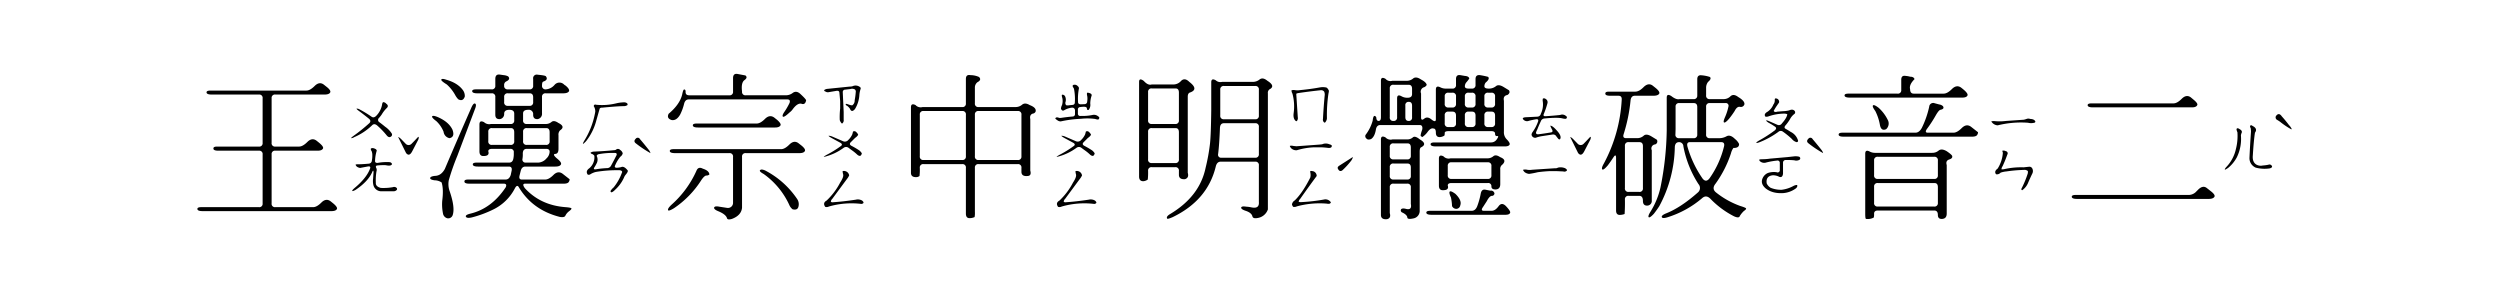 <svg xmlns="http://www.w3.org/2000/svg" width="1200" height="140" viewBox="0 0 1200 140">
  <defs>
    <style>
      .cls-1 {
        fill-rule: evenodd;
      }
    </style>
  </defs>
  <path id="王漢宗中明體破音二" class="cls-1" d="M183.405,50.212a10.379,10.379,0,0,1-2.636,5.2q-1.247,1.392-2.344.659a56.288,56.288,0,0,0-6.153-3.735,3.512,3.512,0,0,0-1.025-.22q-0.44.074,1.172,1.245,2.269,1.686,4.541,3.516,1.391,1.1.366,2.2a83.743,83.743,0,0,1-7.544,6.079q-1.392,1.027-1.245,1.172a3.155,3.155,0,0,0,1.538-.513,28.582,28.582,0,0,0,8.57-5.713q1.024-1.025,2.417.146a37.919,37.919,0,0,1,4.687,4.907q1.1,1.173,2.051.293a1.069,1.069,0,0,0,.22-1.392,11.44,11.44,0,0,0-3.15-3.223q-1.318-1.1-2.71-2.124a1.284,1.284,0,0,1-.22-2.124,14.417,14.417,0,0,0,1.319-1.685,14.888,14.888,0,0,1,2.27-2.93q1.318-1.171-.146-2.2a1.9,1.9,0,0,0-1.538-.733,2.1,2.1,0,0,0-.44,1.172h0ZM194.9,73.43q1.539,1.977,3-.879l2.857-5.493a2.581,2.581,0,0,0,.219-1.392,1.123,1.123,0,0,0-.512.293q-1.392,1.538-2.93,3.076a1.945,1.945,0,0,1-2.783,0l-2.344-2.417q-1.246-1.1-1.245-.733Zm-16.552-.952a4.791,4.791,0,0,1,.366,1.978,12.125,12.125,0,0,1-.22,2.637,1.574,1.574,0,0,1-1.465,1.465q-2.271.22-4.541,0.293a10.607,10.607,0,0,0-1.684.073q-0.294.22,0.439,1.025a3.619,3.619,0,0,0,1.611.659l3.882-.732q1.245-.146.952,0.879-1.611,4.614-7.617,9.595-1.171,1.027-.952,1.318,0.146,0.22,1.538-.513,6-4.027,7.984-8.5,0.585-1.464.659,0l-0.22,3.149a8.2,8.2,0,0,0,.22,3.3,3.886,3.886,0,0,0,3.515,2.71h6.226a1.948,1.948,0,0,0,1.465-.732,0.789,0.789,0,0,0-.293-1.025,1.641,1.641,0,0,0-1.612-.22,25.379,25.379,0,0,1-5.786.366q-2.563-.659-2.417-2.49a25.718,25.718,0,0,1,.293-5.347,2.8,2.8,0,0,0,.074-1.392q-0.807-1.39.293-1.538a26.335,26.335,0,0,1,4.1-.146q1.977,0.439,2.637-.073a0.523,0.523,0,0,0,.22-0.806,1.394,1.394,0,0,0-1.026-.586,23.861,23.861,0,0,0-5.713.366q-1.392.074-1.245-1.1a18.492,18.492,0,0,1,.806-4.761,1.046,1.046,0,0,0-.586-0.806q-1.539-.805-2.271-0.147a1.548,1.548,0,0,0,.367,1.1h0Zm-31.275-29H101.008q-2.126,0-1.831,1.1,0.292,0.807,2.49.806H124.3a1.587,1.587,0,0,1,1.758,1.831V68.6a1.587,1.587,0,0,1-1.831,1.758H104.157q-1.977,0-1.684,1.172,0.219,0.807,2.417.806H124.3a1.587,1.587,0,0,1,1.758,1.831V97.673a1.587,1.587,0,0,1-1.831,1.758H96.613q-2.125,0-1.831,1.1,0.292,0.806,2.49.806h61.817q2.124,0,2.637-1.025,0.44-.953-2.271-3.077l-0.732-.586q-2.2-1.686-4.468.586-2.2,2.2-3.955,2.2H132.136a1.587,1.587,0,0,1-1.758-1.831V74.089a1.587,1.587,0,0,1,1.831-1.758H152.5q2.049,0,2.564-1.1,0.364-.951-2.344-3.076l-0.733-.586q-2.2-1.684-4.467.586-2.2,2.2-3.955,2.2H132.136a1.587,1.587,0,0,1-1.758-1.831V47.136a1.587,1.587,0,0,1,1.831-1.758h23.584q2.2,0,2.71-1.025,0.44-.951-1.685-2.637l-1.391-1.1q-2.126-1.61-4.395.659-2.2,2.2-3.955,2.2h0Zm139.16,6.812q-1.1-.366-1.245.659a4.473,4.473,0,0,1,.733,2.71,38.629,38.629,0,0,1-5.2,13.77q-1.026,1.758-.586,1.611a8.4,8.4,0,0,0,1.539-1.465,27.126,27.126,0,0,0,4.76-9.741l1.612-5.713a1.286,1.286,0,0,1,1.172-.439q7.542-.731,10.546-0.733a3.08,3.08,0,0,0,1.612-.513q0.365-.951-1.245-1.318a17.542,17.542,0,0,0-4.248.513,28.62,28.62,0,0,1-9.449.659h0Zm18.9,18.457a53.586,53.586,0,0,0,7.1,4.761,4.194,4.194,0,0,0-.732-1.465q-2.125-2.709-4.321-5.273a1.194,1.194,0,0,0-2.051-.146q-1.173,1.172,0,2.124h0Zm-9.961,3.3q-4.982.513-10.327,0.732a3.2,3.2,0,0,0-1.392.513,0.874,0.874,0,0,0,.659.586,2.406,2.406,0,0,1,1.172.879,6.851,6.851,0,0,1-2.417,6.006q-1.9,1.318-.806,3a1.256,1.256,0,0,0,1.246-.073,8.81,8.81,0,0,1,2.783-1.172,62.27,62.27,0,0,1,11.426-.806q1.537,0.293.952,1.318a23.827,23.827,0,0,1-3.955,6.958,7.1,7.1,0,0,0-1.465,1.685,0.631,0.631,0,0,0,.513.659,4.341,4.341,0,0,0,1.611-1.172,17.667,17.667,0,0,0,4.321-5.859A4.611,4.611,0,0,1,300.3,83.9q1.245-1.464,1.025-2.051-1.832-2.343-3.222-1.611a12.805,12.805,0,0,1-1.978.293q-1.392,0-.879-1.1a16.71,16.71,0,0,1,2.564-4.248,2.581,2.581,0,0,0,1.1-1.611,2.811,2.811,0,0,0-1.245-1.611,1.382,1.382,0,0,0-1.758-.293,1.271,1.271,0,0,1-.732.366h0Zm0.513,2.93q-1.1,2.2-2.344,4.468a2.152,2.152,0,0,1-1.758,1.245,42.883,42.883,0,0,0-5.64.586q-1.392.148-.586-1.025a18.916,18.916,0,0,0,.953-1.685,3.8,3.8,0,0,0,.219-3.442q-0.367-.659.733-1.1a36.8,36.8,0,0,1,8.349-.586q0.805,0.44.074,1.538h0ZM237.751,41.13a1.587,1.587,0,0,1-1.831,1.758h-7.4q-2.124,0-1.831,1.1,0.292,0.807,2.491.806h6.811a1.587,1.587,0,0,1,1.758,1.831v8.423q0,2.271,2.2,2.124A2.423,2.423,0,0,0,242,54.606q0-1.9,2.49-1.9,2.343,0,2.344,1.831v3.223A1.587,1.587,0,0,1,245,59.514h-9.3a3.635,3.635,0,0,1-3.369-.879q-2.2-1.1-2.2,1.1V72.624q0,2.345,1.977,2.27,3,0,2.271-2.27,0-1.171,1.831-1.172h8.716a1.52,1.52,0,0,1,1.684,1.831,11.22,11.22,0,0,1-.146,2.564q-0.294,2.2-2.051,2.2h-15.6q-2.124,0-1.831,1.1,0.292,0.807,2.491.806h14.8q1.683,0,1.318,1.978l-0.44,2.051q-0.732,2.2-2.49,2.2H224.641q-1.978,0-1.685,1.172,0.221,0.807,2.417.806h16.406q1.758,0,.952,1.758-6.811,10.253-17.138,12.671-2.271.585-1.978,1.392,0.439,0.951,2.93.366a53.167,53.167,0,0,0,10.254-3.809,22.931,22.931,0,0,0,10.254-9.961q1.17-2.343,2.051-.586,6.591,10.839,19.628,14.136,2.2,0.366,2.637-.586a5.8,5.8,0,0,1,1.758-2.124q1.245-.953,1.172-1.318,0-.44-2.783-0.659-12.014-.879-19.556-9.082-1.613-2.2.146-2.2h18.531q2.049,0,2.49-1.025a2.1,2.1,0,0,0,.293-1.1l-3.369-2.637q-2.2-1.61-4.395.586t-3.955,2.2H250.5q-1.611,0-1.1-1.978l0.513-2.051q0.512-2.2,2.271-2.2h14.355q2.2,0,2.71-1.025,0.512-.951-1.977-2.93-2.271-1.978-.733-2.124,1.539-.072,1.538-2.417V64.934a2.917,2.917,0,0,1,.733-2.344Q271.589,60.76,268,59q-2.125-1.464-3.3-.439a4.2,4.2,0,0,1-2.856.952h-9.009a1.587,1.587,0,0,1-1.758-1.831V54.46q0-1.758,2.49-1.758a2.072,2.072,0,0,1,2.344,2.344q0,2.271,2.2,2.124a2.553,2.553,0,0,0,2.051-2.783V46.55a1.587,1.587,0,0,1,1.831-1.758h8.35q2.2,0,2.783-1.025,0.366-1.025-1.685-2.71a3.443,3.443,0,0,1-.879-0.659,3.07,3.07,0,0,0-4.394.366,6.013,6.013,0,0,1-4.1,2.124,1.651,1.651,0,0,1-1.9-1.831q0-1.758.659-1.9,2.49-.879,1.172-2.563-0.368-.366-3.149-0.659l-0.733-.073a1.746,1.746,0,0,0-2.2,1.978v3.3a1.587,1.587,0,0,1-1.831,1.758H243.757A1.587,1.587,0,0,1,242,41.057a1.859,1.859,0,0,1,1.172-2.051q1.977-1.025.732-2.344a5.8,5.8,0,0,0-2.05-.586l-2.051-.293q-2.052-.22-2.051,2.124V41.13Zm-23.291-.586a19.349,19.349,0,0,1,4.175,5.347,9.316,9.316,0,0,0,1.318,1.758q2.27,1.246,3.15-1.318a4.755,4.755,0,0,0-1.026-3.223q-2.49-3.3-7.837-4.834-2.125-.731-2.417-0.073-0.219.587,2.637,2.344h0Zm41.455,8.5a1.587,1.587,0,0,1-1.831,1.758H243.757A1.587,1.587,0,0,1,242,48.967V46.55a1.587,1.587,0,0,1,1.831-1.758h10.4q1.685,0,1.685,1.9V49.04ZM213.508,81.12q-1.758,3.224-4.688,3.3-2.2.22-2.343,1.025-0.075.807,2.124,1.1a6.227,6.227,0,0,1,3.369,1.025q1.024,3.224.293,8.862a21.837,21.837,0,0,0,.366,6.006,2.834,2.834,0,0,0,2.124,2.343,2.264,2.264,0,0,0,2.563-1.611q1.172-3.663-1.464-11.352a10.041,10.041,0,0,1-.44-5.273,110.364,110.364,0,0,1,4.1-11.719l8.5-22.559q0.879-2.2,0-2.564-0.807-.292-1.831,2.124-6.447,14.65-12.671,29.3h0Zm-4.1-23a14.221,14.221,0,0,1,3.516,5.127,3.544,3.544,0,0,0,2.856,3.076q2.709-.585,1.392-4.1-1.831-3.807-7.178-6.079-2.2-.879-2.563-0.293-0.294.587,1.977,2.271h0Zm37.427,9.668A1.587,1.587,0,0,1,245,69.548H236.14a1.587,1.587,0,0,1-1.758-1.831V63.249a1.587,1.587,0,0,1,1.831-1.758h9.009q1.609,0,1.611,1.978V67.79Zm16.992,0a1.587,1.587,0,0,1-1.831,1.758h-9.155a1.587,1.587,0,0,1-1.758-1.831V63.249a1.587,1.587,0,0,1,1.831-1.758h9.3q1.609,0,1.611,1.978V67.79Zm-1.538,8.276a5.545,5.545,0,0,1-3.735,1.977H252.4a1.456,1.456,0,0,1-1.611-1.831,11.8,11.8,0,0,0,.147-2.564q0.072-2.2,1.9-2.2h9.3q1.683,0,1.684,1.392a4.552,4.552,0,0,1-1.538,3.223h0Zm145.532-34.5-10.766,1.1a3.006,3.006,0,0,0-1.465.586,0.694,0.694,0,0,0,.586.659,2.091,2.091,0,0,0,1.391.366l3.882-.659q1.391-.22,1.465.879l0.366,4.028v3.516a37.657,37.657,0,0,0-.219,5.054,2.982,2.982,0,0,0,.146.952q0.732,1.318,1.025,1.245a1.868,1.868,0,0,0,.733-1.831V53.8l-0.44-9.595a1.127,1.127,0,0,1,1.172-1.172l2.491-.293a2.707,2.707,0,0,1,2.2.22,1.477,1.477,0,0,1,.366,1.318,33.827,33.827,0,0,1-.513,3.882,2.738,2.738,0,0,1-1.172,2.417,5.777,5.777,0,0,1-1.611-.366q-1.392-.511-1.465-0.293c-0.195.293,0.048,0.611,0.733,0.952a6.423,6.423,0,0,1,1.245,1.318q0.805,2.051,2.417.146a14.487,14.487,0,0,0,2.124-6.958,12.213,12.213,0,0,1,.586-2.71,0.743,0.743,0,0,0-.293-0.879,3.483,3.483,0,0,0-3.662-.366,6.021,6.021,0,0,1-1.319.146h0Zm1.245,23a8.694,8.694,0,0,1-1.9,2.637,2.115,2.115,0,0,1-2.49.586L399.4,65.519a5.183,5.183,0,0,0-1.611-.366q-0.294.148,1.392,1.1l4.175,2.27q1.391,0.807.219,1.611a51.623,51.623,0,0,1-6.884,4.248q-1.394.807-1.246,0.952a26,26,0,0,0,9.522-4.395,1.949,1.949,0,0,1,2.417.073l1.391,1.025a22.065,22.065,0,0,1,2.784,2.27q1.683,1.318,2.124-.732a5.492,5.492,0,0,0-1.245-1.392,41.049,41.049,0,0,0-3.882-2.27q-1.173-.731-0.073-1.758l1.977-1.977a4.615,4.615,0,0,0,1.465-1.465,2.958,2.958,0,0,0-.952-1.318,1.148,1.148,0,0,0-1.538-.22,11.722,11.722,0,0,1-.367,1.392h0ZM404.743,83.83q0.22,1.246-1.465,3.809a32.244,32.244,0,0,1-6.518,8.642q-1.979,1.1-.659,3a2.284,2.284,0,0,0,1.757-.147,39.38,39.38,0,0,1,15.674-1.245q1.758-.367.293-1.611a4.008,4.008,0,0,0-3-.439q-5.787.879-11.059,1.245a1,1,0,0,1-.952-0.293,2.034,2.034,0,0,1,.659-1.318l7.031-9.522a7.742,7.742,0,0,0,1.1-1.758,2.526,2.526,0,0,0-3.15-2.051,6.728,6.728,0,0,0,.293,1.685h0ZM351.862,43.986a1.587,1.587,0,0,1-1.831,1.758H330.842q-1.758,0-1.758-1.538,0.072-1.318-.732-1.245-0.439.074-.879,2.27-1.1,4.834-6.519,9.375-1.1,2.2,1.392,3,2.343,0.439,4.1-2.563a24.162,24.162,0,0,0,1.9-5.127q0.512-2.2,2.27-2.2h47.241q1.758,0,1.1,1.758a32.793,32.793,0,0,1-2.271,3.955q-1.465,2.051-.879,2.563,0.586,0.44,3.223-2.051a6.283,6.283,0,0,0,1.392-1.392q2.562-3.516,4.614-2.637,1.537,0.294,1.9-1.758-0.073-.585-2.856-3.149-1.832-1.61-3.516-.439a5.335,5.335,0,0,1-3.3,1.172H357.941a1.586,1.586,0,0,1-1.757-1.831q-0.515-4.027,1.025-5.347,1.9-1.318.586-2.344l-3.882-.733q-2.051-.292-2.051,2.051v6.445Zm11.353,15.308H334.431q-2.125,0-1.831,1.1,0.291,0.807,2.49.806h36.987q1.979,0,2.564-1.025,0.44-.805-1.612-2.637l-1.391-1.1q-2.2-1.61-4.468.659-2.2,2.2-3.955,2.2h0Zm11.719,12.3H323.371q-2.125,0-1.831,1.1,0.292,0.807,2.49.806H350.1a1.587,1.587,0,0,1,1.758,1.831V97.526a2.441,2.441,0,0,1-2.783,2.27l-3.808-.586q-2.2-.439-2.491.44-0.147.878,2.051,1.758,3.516,1.464,4.1,3.223,0.219,1.1,2.417.439,4.465-1.684,4.834-5.346V75.261a1.587,1.587,0,0,1,1.831-1.758h25.634q2.2,0,2.71-1.025,0.44-.951-1.757-2.71l-1.319-1.025q-2.126-1.61-4.394.659-2.2,2.2-3.955,2.2h0Zm-52.588,26.66q-2.126,1.977-1.612,2.71,0.366,0.44,2.784-1.026a45.907,45.907,0,0,0,13.11-13.477q1.61-2.343,2.563-2.2a2.091,2.091,0,0,0,1.319-.513q-0.149-1.83-3.15-2.783-2.2-1.171-3.076,1.025a47.982,47.982,0,0,1-11.938,16.26h0Zm44.238-14.722a37.313,37.313,0,0,1,12.451,15.234,5.526,5.526,0,0,0,1.392,1.685q2.269,0.585,2.783-1.1a4.441,4.441,0,0,0-.513-3.735,41.769,41.769,0,0,0-15.381-13.77q-1.977-.879-2.563-0.073-0.294.587,1.831,1.758h0ZM514.826,41.276a6.057,6.057,0,0,0,.659,1.245,24.712,24.712,0,0,1,.44,6.592,1.13,1.13,0,0,1-1.1,1.245l-1.465.146a4,4,0,0,1-1.611,0,1.7,1.7,0,0,1-.366-1.318,3.859,3.859,0,0,0-.073-2.783,1.427,1.427,0,0,0-1.392-.952q-0.513,0,0,1.611a6.774,6.774,0,0,1-.147,3.369,4.4,4.4,0,0,0-.512,1.758q0.585,1.318,1.538.732a9.371,9.371,0,0,1,3.735-1.245A1.305,1.305,0,0,1,516,53.068V54.68a1.13,1.13,0,0,1-1.1,1.245q-2.563.22-5.127,0.586a4.486,4.486,0,0,1-1.391.073q-1.392-.585-1.831.22-0.074.22,1.245,1.1a2.547,2.547,0,0,0,1.392.366,55.663,55.663,0,0,1,9.667-1.245,27,27,0,0,1,6.812.073,5.079,5.079,0,0,0,1.538.293q0.951-.951-0.073-1.538a3.12,3.12,0,0,0-2.783-.659,22.431,22.431,0,0,1-5.567.439,1.08,1.08,0,0,1-1.391-1.1v-1.9a1.13,1.13,0,0,1,1.1-1.245,12.084,12.084,0,0,1,1.831-.147q1.319,0,1.392.806,0.072,1.026.879,0.659a3.805,3.805,0,0,0,.732-2.93,12.058,12.058,0,0,1,.659-3.882,0.878,0.878,0,0,0-.585-1.025,3.1,3.1,0,0,0-1.612-.366,3.273,3.273,0,0,0,.073,1.538,7.252,7.252,0,0,1,0,2.563,1.261,1.261,0,0,1-1.245,1.392l-1.758.073q-1.392,0-1.391-1.1a25.634,25.634,0,0,1,.366-6.226,1.158,1.158,0,0,0-.439-1.318,1.994,1.994,0,0,0-2.2-.659,0.921,0.921,0,0,0-.366.513h0Zm6.006,23.291a8.728,8.728,0,0,1-1.9,2.637,2.115,2.115,0,0,1-2.49.586l-5.274-2.271a5.183,5.183,0,0,0-1.611-.366q-0.294.148,1.391,1.1l4.175,2.27q1.391,0.807.22,1.611a51.7,51.7,0,0,1-6.885,4.248q-1.392.807-1.245,0.952a25.993,25.993,0,0,0,9.521-4.395,1.949,1.949,0,0,1,2.417.073l1.392,1.025a21.974,21.974,0,0,1,2.783,2.27q1.685,1.318,2.124-.732a5.469,5.469,0,0,0-1.245-1.392,40.923,40.923,0,0,0-3.882-2.27q-1.171-.731-0.073-1.758l1.978-1.977a4.606,4.606,0,0,0,1.464-1.465,2.942,2.942,0,0,0-.952-1.318,1.148,1.148,0,0,0-1.538-.22,11.534,11.534,0,0,1-.366,1.392h0ZM516.511,83.83q0.219,1.246-1.465,3.809a32.266,32.266,0,0,1-6.519,8.642q-1.977,1.1-.659,3a2.287,2.287,0,0,0,1.758-.147A39.379,39.379,0,0,1,525.3,97.893q1.758-.367.293-1.611a4.009,4.009,0,0,0-3-.439q-5.787.879-11.06,1.245a1,1,0,0,1-.952-0.293,2.04,2.04,0,0,1,.659-1.318l7.032-9.522a7.715,7.715,0,0,0,1.1-1.758,2.524,2.524,0,0,0-3.149-2.051,6.728,6.728,0,0,0,.293,1.685h0Zm-52.881-34.2a1.587,1.587,0,0,1-1.831,1.758h-18.97a3.332,3.332,0,0,1-3.369-.952q-2.2-1.1-2.2,1.1V82.951q0,2.271,2.856,2.051a2.753,2.753,0,0,0,1.245-.513,26.832,26.832,0,0,0,.147-3.955,1.587,1.587,0,0,1,1.831-1.758h18.53a1.587,1.587,0,0,1,1.758,1.831v21.9q0,2.343,1.977,2.2a5.753,5.753,0,0,0,2.2-.513,10.413,10.413,0,0,0,.146-2.49V80.534a1.587,1.587,0,0,1,1.831-1.758h18.75a1.587,1.587,0,0,1,1.758,1.831v1.831q0,2.271,2.783,2.051,2.2,0,1.465-2.637V57.17q-0.44-2.05,1.172-2.637a1.6,1.6,0,0,0,1.392-1.025q0.44-1.83-2.857-3.076-2.2-1.318-3.589-.22a4.755,4.755,0,0,1-3.149,1.172h-17.8a1.587,1.587,0,0,1-1.758-1.831v-7.4a3.208,3.208,0,0,1,1.245-2.71q2.124-1.1.733-2.49a9.9,9.9,0,0,0-4.1-.879q-2.2-.439-2.2,1.831V49.626Zm0,25.415A1.587,1.587,0,0,1,461.8,76.8h-18.53a1.587,1.587,0,0,1-1.758-1.831V55.046a1.587,1.587,0,0,1,1.831-1.758h18.53a1.587,1.587,0,0,1,1.758,1.831V75.041Zm26.66,0a1.587,1.587,0,0,1-1.831,1.758h-18.75a1.587,1.587,0,0,1-1.758-1.831V55.046a1.587,1.587,0,0,1,1.831-1.758h18.75a1.587,1.587,0,0,1,1.758,1.831V75.041ZM624.03,43.254a7.084,7.084,0,0,1-2.49,0,4.22,4.22,0,0,0-1.611.073,3,3,0,0,0,.439,1.611,23.549,23.549,0,0,1,.586,9.375q-0.368,2.711,1.1,3.809c0.293,0.146.536-.024,0.732-0.513a2.183,2.183,0,0,0,.147-1.392L622.2,45.012a2.709,2.709,0,0,1,1.172-.366q4.907-.731,10.4-1.318a1.828,1.828,0,0,1,1.832.659,3.609,3.609,0,0,1,.219,2.051q-0.513,5.567-.8,11.06a1.685,1.685,0,0,0,.366,1.465q0.512,0.659.952-.147a3.034,3.034,0,0,0,.586-1.684,70.114,70.114,0,0,1,.732-11.792,8.129,8.129,0,0,0,.22-1.392q-0.734-1.61-1.611-1.611a7.82,7.82,0,0,0-2.637,0q-4.323.807-9.6,1.318h0Zm9.3,26.147-11.06.806-1.391-.146a4.1,4.1,0,0,0-1.685-.073q-0.219.148,0.44,1.025a3.366,3.366,0,0,0,2.856,1.1,32.8,32.8,0,0,1,8.057-1.392h3.882q1.61,0.074,3.222.293,1.758,0.074,1.612-1.172a2.175,2.175,0,0,0-1.172-.586,4.215,4.215,0,0,0-3.443,0Zm8.789,11.426q0.879,1.978,2.271.879a36.323,36.323,0,0,0,4.321-4.761q0.806-1.391.586-1.538L643,79.436q-1.1.659-.879,1.392h0Zm-13.11,2.2,0.073,0.732a5.165,5.165,0,0,1-.146,1.465q-3.736,7.4-7.471,10.986a2.72,2.72,0,0,0-1.319,1.9,2.635,2.635,0,0,0,.586,1.172,2.772,2.772,0,0,0,1.758-.22,41.474,41.474,0,0,1,14.356-1.318,3.788,3.788,0,0,0,1.245.073q0.879-.367.659-0.806a3.093,3.093,0,0,0-3.223-1.245,85.044,85.044,0,0,1-10.84,1.245,3.292,3.292,0,0,1-1.318-.147,2.04,2.04,0,0,1,.659-1.318q4.907-6.957,7.984-11.059a2.352,2.352,0,0,0-1.612-2.27q-1.392-.292-1.464-0.073a1.974,1.974,0,0,0,.073.879h0ZM601.4,39.3H586.6a3.213,3.213,0,0,1-3-.732q-2.2-1.245-2.2.952v13.33q-0.147,11.793-.586,15.967a91.933,91.933,0,0,1-2.124,11.719Q575.837,94.3,561.555,102.8q-1.906,1.17-1.319,2.124,0.221,0.366,2.71-.733Q579.718,96.062,583.6,79.8q0.585-2.2,2.343-2.2H602.5a1.587,1.587,0,0,1,1.758,1.831v17.5q0.291,3.368-3.443,2.637a16.171,16.171,0,0,0-2.636-.366q-2.2-.367-2.417.44-0.073.8,2.124,1.538,2.928,0.951,3.3,2.784,0.365,1.1,2.563.659a6.183,6.183,0,0,0,4.834-4.1V44.792a1.994,1.994,0,0,1,1.172-2.124q2.343-1.538-1.392-3.882-2.2-1.83-3.735-.659A5.042,5.042,0,0,1,601.4,39.3h0ZM546.76,84.709q0,2.345,2.124,2.27a4.182,4.182,0,0,0,2.051-.806A30.827,30.827,0,0,0,551.081,82a1.587,1.587,0,0,1,1.831-1.758h11.206a1.587,1.587,0,0,1,1.758,1.831V83.9q0,2.271,2.856,2.124,2.124-.659,1.392-3.076V46.4q0-1.758,1.245-2.051,4.1-1.538-.513-5.054-2.2-2.2-3.955-.439a4.907,4.907,0,0,1-3.442,1.685h-10.62q-1.758.587-3.809-1.684-2.271-1.684-2.27.513V84.709Zm57.5-29.224a1.587,1.587,0,0,1-1.831,1.758H587.482a1.587,1.587,0,0,1-1.757-1.831V43.034a1.587,1.587,0,0,1,1.831-1.758H602.5a1.587,1.587,0,0,1,1.758,1.831V55.485Zm-38.379,2.27a1.587,1.587,0,0,1-1.831,1.758H552.839a1.587,1.587,0,0,1-1.758-1.831V44.206a1.587,1.587,0,0,1,1.831-1.758h11.353q1.609,0,1.611,1.978v13.33Zm38.379,16.187a1.587,1.587,0,0,1-1.831,1.758H586.311a1.421,1.421,0,0,1-1.612-1.758q0.585-4.686.879-12.6,0.145-2.2,1.9-2.2H602.5a1.587,1.587,0,0,1,1.758,1.831V73.942Zm-38.379,2.563a1.587,1.587,0,0,1-1.831,1.758H552.839a1.587,1.587,0,0,1-1.758-1.831V63.249a1.587,1.587,0,0,1,1.831-1.758h11.353q1.609,0,1.611,1.978V76.506ZM740.559,48.894a10.21,10.21,0,0,1-.953,5.713A1.741,1.741,0,0,1,738,56l-5.933.293q-1.465.22-1.025,0.879a2.35,2.35,0,0,0,2.857.806q1.683-.439,3.442-0.732,1.319-.146.952,1.025a20.191,20.191,0,0,1-2.71,5.2,2.269,2.269,0,0,0-.439,1.245,1.752,1.752,0,0,0,2.05,1.392,14.925,14.925,0,0,1,2.784-.733l5.273-.806a1.755,1.755,0,0,1,1.831.952l0.879,1.1q0.511,0.513.879,0.146,0.951-1.464-1.758-4.321-1.832-2.05-2.856-2.124-0.221,0,.659,1.685,0.806,1.318-.366,1.538-2.931.513-5.86,0.879-1.319.22-1.391-.732a7.174,7.174,0,0,1,.659-1.611q0.73-1.9,1.611-3.735a2.021,2.021,0,0,1,1.685-1.465q6.738-.659,8.935,0a5.73,5.73,0,0,0,1.538.146q0.879-.805-0.073-1.392a2.69,2.69,0,0,0-2.783-.439q-3.444.367-6.958,0.586-1.318.074-.879-1.025a39.68,39.68,0,0,0,1.758-5.127,1.857,1.857,0,0,0-.293-1.685q-1.1-1.1-1.9-.586a3.384,3.384,0,0,0,0,1.538h0ZM757.478,73.43q1.538,1.977,3-.879l2.857-5.493a2.59,2.59,0,0,0,.22-1.392,1.124,1.124,0,0,0-.513.293q-1.392,1.538-2.93,3.076a1.945,1.945,0,0,1-2.783,0l-2.344-2.417q-1.247-1.1-1.245-.733Zm-11.06,7.324-11.06.732a6.716,6.716,0,0,1-2.636-.073,4.229,4.229,0,0,0-1.612.073q-0.147.22,0.66,1.1a4.268,4.268,0,0,0,2.2.879,39.2,39.2,0,0,0,4.175-.806q2.782-.366,5.566-0.513h3.516l3.149,0.147a1.581,1.581,0,0,0,1.392-.147q0.585-.366.293-0.732a2.407,2.407,0,0,0-1.172-.806,5.667,5.667,0,0,0-3.076-.147,2.179,2.179,0,0,1-1.392.293h0Zm-47.534-39.99a1.587,1.587,0,0,1-1.831,1.758h-3a5.525,5.525,0,0,1-2.637-.586q-2.2-1.1-2.2,1.1V57.243q0,1.758-2.051.146-1.977-1.684-3.516-.439t-1.538-.659V44.865a2.213,2.213,0,0,1,1.465-3,2.351,2.351,0,0,0,1.245-1.1q-0.219-1.318-2.783-2.637-2.271-1.538-3.662-.513a4.757,4.757,0,0,1-3.149,1.172h-6.958a3.094,3.094,0,0,1-3.223-.952q-2.2-1.245-2.2.952v17.5q0,1.758-1.1,1.758-0.952,0-1.1-1.318a1.058,1.058,0,0,0-.879-1.1q-0.659.074-.878,2.27a19.847,19.847,0,0,1-3.443,6.885,1.5,1.5,0,0,0,.586,1.831q0.585,0.659,2.051.146,1.758-1.1,2.344-4.541,0.364-2.2,2.124-2.2h18.9q1.539,0,1.245,2.051l-0.219.659q-0.733,2.2-.513,2.564l0.732,0.513a10.555,10.555,0,0,0,2.344-2.2q1.684-2.417,3.076-1.9,1.1,0,1.1,1.978,0,2.2,1.977,2.124a4.572,4.572,0,0,0,2.124-.732,3.321,3.321,0,0,0,.147-1.245q0-.879,1.831-0.879h20.581q1.758,0,1.758,1.245,0,1.318,1.172,1.1,0.8-.072-0.367,1.611a3.223,3.223,0,0,1-2.783,1.465h-27.1q-2.126,0-1.831,1.1,0.291,0.807,2.49.806h33.105q2.05,0,2.344-1.025,0.145-.805-1.611-2.564a4.769,4.769,0,0,1-1.172-3.516V48.381q-0.513-2.417,1.684-2.783,1.539-1.025.733-2.271l-2.637-1.611q-2.344-1.391-3.589-.366a5.269,5.269,0,0,1-3.515,1.172q-2.052,0-2.051-1.1a2.92,2.92,0,0,1,.586-1.758q2.2-1.83,1.172-2.783a35.671,35.671,0,0,0-3.809-.806q-2.2-.292-2.2,1.9v2.783a1.587,1.587,0,0,1-1.831,1.758H704.89q-1.758,0-1.758-1.1a3.016,3.016,0,0,1,.659-1.831,14.072,14.072,0,0,0,1.465-1.9q-0.22-1.1-2.124-1.245l-2.124-.366q-2.126-.366-2.124,1.9v2.783ZM677.79,45.158q0,1.758-2.124,1.758a5.494,5.494,0,0,1-2.856-.659q-2.2-1.245-2.2.952v9.082a1.587,1.587,0,0,1-1.831,1.758,1.556,1.556,0,0,1-1.684-1.831V42.448a1.587,1.587,0,0,1,1.831-1.758h7.177q1.684,0,1.685,1.9v2.563Zm21.094,4.688a1.587,1.587,0,0,1-1.831,1.758h-1.831a1.587,1.587,0,0,1-1.758-1.831V46.257A1.587,1.587,0,0,1,695.3,44.5h1.831a1.587,1.587,0,0,1,1.758,1.831v3.516Zm9.375,0a1.587,1.587,0,0,1-1.831,1.758H704.89a1.587,1.587,0,0,1-1.758-1.831V46.257a1.587,1.587,0,0,1,1.831-1.758H706.5a1.587,1.587,0,0,1,1.758,1.831v3.516Zm9.375,0A1.587,1.587,0,0,1,715.8,51.6h-1.538a1.587,1.587,0,0,1-1.758-1.831V46.257a1.587,1.587,0,0,1,1.831-1.758h1.538a1.587,1.587,0,0,1,1.758,1.831v3.516ZM677.79,56.291a1.522,1.522,0,0,1-1.685,1.758q-1.537,0-1.538-1.831V50.651a1.522,1.522,0,0,1,1.685-1.758q1.538,0,1.538,1.831v5.566Zm21.094,2.93a1.587,1.587,0,0,1-1.831,1.758h-1.831a1.587,1.587,0,0,1-1.758-1.831V55.339a1.587,1.587,0,0,1,1.831-1.758h1.9q1.685,0,1.685,1.9v3.735Zm9.375,0a1.587,1.587,0,0,1-1.831,1.758H704.89a1.587,1.587,0,0,1-1.758-1.831V55.339a1.587,1.587,0,0,1,1.831-1.758h1.611q1.685,0,1.685,1.9v3.735Zm9.375,0a1.587,1.587,0,0,1-1.831,1.758h-1.538a1.587,1.587,0,0,1-1.758-1.831V55.339a1.587,1.587,0,0,1,1.831-1.758h1.611q1.685,0,1.685,1.9v3.735Zm-54.785,43.945q0,2.27,2.856,2.051,2.124-.439,1.392-2.93V89.909a1.587,1.587,0,0,1,1.831-1.758h6.518a1.587,1.587,0,0,1,1.758,1.831v7.91q0.66,3.3-2.71,2.27-1.977-.367-2.124.733a1.141,1.141,0,0,0,.879,1.171q2.269,1.172,2.271,2.417,0.219,0.951,2.856.367a3.655,3.655,0,0,0,3.076-3.443V72.844q0-1.83.659-2.124,3.222-1.61-.586-3.809-2.345-1.9-3.369-.952a3.927,3.927,0,0,1-2.783.952h-6.958a3.333,3.333,0,0,1-3.369-.952q-2.2-1.171-2.2,1.025v36.182ZM677.2,74.748a1.587,1.587,0,0,1-1.831,1.758h-6.519a1.587,1.587,0,0,1-1.757-1.831v-4.1a1.587,1.587,0,0,1,1.831-1.758h6.665q1.61,0,1.611,1.978v3.955ZM690.681,89.1q0,2.271,1.977,2.2,3,0,2.271-2.27,0-1.171,1.831-1.172h17.358a1.493,1.493,0,0,1,1.758,1.611q0,1.538,2.124,1.465,2.124-.146,2.124-2.564V81.34A2.465,2.465,0,0,1,721.149,79q2.345-2.269-1.1-3.589-2.052-1.39-3.223-.439a4.285,4.285,0,0,1-2.93,1.025H696.247a3.333,3.333,0,0,1-3.369-.952q-2.2-1.1-2.2,1.1V89.1Zm25.195-4.98a1.587,1.587,0,0,1-1.831,1.758H696.687a1.587,1.587,0,0,1-1.758-1.831V79.655A1.587,1.587,0,0,1,696.76,77.9h17.358a1.587,1.587,0,0,1,1.758,1.831v4.395Zm-38.672.293a1.587,1.587,0,0,1-1.831,1.758h-6.519a1.586,1.586,0,0,1-1.757-1.831v-4.1a1.587,1.587,0,0,1,1.831-1.758h6.592q1.683,0,1.684,1.9v4.028Zm31.86,14.575q-0.877,2.2-2.636,2.2H686.506q-2.125,0-1.831,1.1,0.291,0.805,2.49.806h35.449q1.978,0,2.271-1.026,0.219-.732-1.978-3.076-2.051-2.125-3.589,0-1.611,2.2-3.369,2.2h-3.662q-1.758,0-.439-1.831l1.757-2.71q1.466-2.784,2.637-2.637a1.215,1.215,0,0,0,1.1-1.172,1.664,1.664,0,0,0-1.978-1.318l-2.2-.439q-1.977-.512-2.417,1.9a35.988,35.988,0,0,1-1.685,6.006h0Zm-12.6-4.175a23.552,23.552,0,0,1,.512,4.1,2.286,2.286,0,0,0,1.758,1.318,1.963,1.963,0,0,0,2.2-1.684q0.879-2.345-2.344-5.493-2.2-1.61-2.71-1.1t0.586,2.856h0ZM851.228,50.139a7.369,7.369,0,0,1-3.223,3.735Q846.54,54.9,847.419,56a2.831,2.831,0,0,0,1.465-.146,23.6,23.6,0,0,1,7.544-1.318,3.588,3.588,0,0,1,1.465.293q-0.149,1.686-2.564,4.395a1.7,1.7,0,0,1-2.051.732L849.25,58.2q-1.392-.585-1.465-0.366-0.073.294,1.172,1.1a27.693,27.693,0,0,1,3,1.831q1.17,0.733-.073,1.831A63.69,63.69,0,0,1,844.27,67.5q-1.319.807-1.246,1.025,0.147,0.294,1.831-.366a39.584,39.584,0,0,0,8.716-4.834,1.71,1.71,0,0,1,2.2-.146,38.266,38.266,0,0,1,4.321,3.516,4.442,4.442,0,0,0,2.051,1.465,0.665,0.665,0,0,0,.952-0.586,6.7,6.7,0,0,0-3.516-4.248q-1.246-.805-2.417-1.465-1.171-.585.073-1.9a20.809,20.809,0,0,0,1.978-2.783,7.368,7.368,0,0,1,2.2-2.563,1.062,1.062,0,0,0,0-1.392q-0.879-1.025-2.71-.22a13.211,13.211,0,0,1-2.783.366l-2.783.22q-1.392.439-1.758-.366,0.585-1.1,1.318-2.2l0.953-1.392a1.051,1.051,0,0,0,.293-1.1,1.576,1.576,0,0,0-1.9-1.245,1.14,1.14,0,0,0-.146.806,3.174,3.174,0,0,1-.659,2.051h0ZM868,68.742a53.586,53.586,0,0,0,7.1,4.761,4.172,4.172,0,0,0-.732-1.465q-2.125-2.709-4.321-5.273A1.194,1.194,0,0,0,868,66.618q-1.173,1.172,0,2.124h0Zm-18.384,7.4a27.3,27.3,0,0,1-3.662.293q-1.466,0-1.538.293a1.275,1.275,0,0,0,.366.659,3.06,3.06,0,0,0,2.564.732,33.178,33.178,0,0,1,5.566-1.025,1.081,1.081,0,0,1,1.392,1.1v3.735a1.073,1.073,0,0,1-1.538.732,9.08,9.08,0,0,0-4.175.366,4.856,4.856,0,0,0-2.417,2.27q-1.392,2.711,1.245,5.054,3.222,2.637,8.5,2.344a11.768,11.768,0,0,0,5.566-1.9q1.466-.879,1.172-1.9-0.147-.292-1.538.22a15.724,15.724,0,0,1-5.932,1.978,13.188,13.188,0,0,1-5.274-.952,4.687,4.687,0,0,1-1.9-2.124q-0.513-3.516,2.93-3.882a6.43,6.43,0,0,1,3.076.733q1.61,0.587,1.831-1.538V78.044a1.261,1.261,0,0,1,1.391-1.245,35.147,35.147,0,0,1,4.029.147,3.127,3.127,0,0,0,2.124-.073,1.553,1.553,0,0,0,.512-0.293,0.852,0.852,0,0,0-.439-1.392,7,7,0,0,0-2.2-.147l-3.3.366ZM814.68,45.817a1.587,1.587,0,0,1-1.831,1.758h-6.592q-1.612.44-4.028-1.465-2.2-1.391-2.2.806V62.59a147.411,147.411,0,0,1-3,27.393,37.534,37.534,0,0,1-4.76,11.573q-1.393,2.2-.879,2.71,0.511,0.44,2.49-1.685,1.464-1.9,2.563-3.589a62.009,62.009,0,0,0,7.471-28.564q0.22-2.2,2.051-2.2a2.022,2.022,0,0,1,2.051,1.977,50.444,50.444,0,0,0,7.251,18.164,2.779,2.779,0,0,1-.22,3.955q-8.351,7.4-15.527,10.181-2.2.951-1.831,1.758,0.365,0.73,2.563.073a47.142,47.142,0,0,0,16.7-9.155q1.978-1.832,4.029.22a42.889,42.889,0,0,0,11.352,8.423q2.416,1.1,2.783-.146a11.553,11.553,0,0,1,1.978-2.417q1.1-.734,1.025-1.172,0-.368-2.856-1.245a40.381,40.381,0,0,1-11.719-6.592q-1.977-1.758-.073-4.1a53.334,53.334,0,0,0,7.4-14.575,7.3,7.3,0,0,1,1.172-2.564q2.783,0.074,2.71-1.9a6.82,6.82,0,0,0-1.977-2.417q-2.2-2.2-3.956-1.318a7.314,7.314,0,0,1-3.515.952h-4.614a1.587,1.587,0,0,1-1.758-1.831V51.237a1.587,1.587,0,0,1,1.831-1.758h7.4a1.307,1.307,0,0,1,1.465,1.758,24.654,24.654,0,0,1-1.611,4.98q-1.027,2.345-.44,2.563,0.587,0.294,2.417-1.831a42.723,42.723,0,0,0,2.637-3.662q1.171-2.343,2.637-1.978a1.755,1.755,0,0,0,2.051-1.245q0.219-1.61-3-3.516-2.2-1.684-3.663-.366a4.586,4.586,0,0,1-3.222,1.392h-6.738a1.587,1.587,0,0,1-1.758-1.831V42.229a4.494,4.494,0,0,1,.952-2.93q1.758-1.464.879-2.344a16.317,16.317,0,0,0-3.955-.806q-2.125-.292-2.124,1.9v7.764Zm-29.663-1.831H772.272q-1.977,0-1.684,1.172,0.219,0.807,2.417.806h3.882q1.683,0,1.538,1.9a72.9,72.9,0,0,1-8.57,30.615q-1.317,2.271-.732,2.856,0.585,0.44,2.637-1.977,1.537-2.05,2.71-3.882,1.243-1.9,1.245.439v25.122q0,2.2,1.9,2.124a7.013,7.013,0,0,0,2.2-.439q0.22-3.59.147-6.958a1.587,1.587,0,0,1,1.831-1.758h5.054q1.758,0,1.757,2.417,0,2.343,2.124,2.27a2.235,2.235,0,0,0,2.125-2.49v-24.1a1.941,1.941,0,0,1,1.611-2.783,1.507,1.507,0,0,0,.806-2.271l-2.637-1.611q-2.344-1.39-3.589-.366a4.6,4.6,0,0,1-3.149,1.245h-5.347q-1.758,0-1.245-1.758a79.1,79.1,0,0,0,3.369-16.406q0.291-2.2,2.051-2.2h8.935q2.2,0,2.783-1.025,0.439-.951-1.831-2.783l-1.391-1.1q-2.052-1.464-4.322.806-2.124,2.125-3.881,2.124h0ZM814.68,64.567a1.587,1.587,0,0,1-1.831,1.758h-6.885a1.587,1.587,0,0,1-1.758-1.831l0.073-2.563V51.237a1.587,1.587,0,0,1,1.831-1.758H813q1.685,0,1.685,1.9V64.567ZM788.605,90.349a1.587,1.587,0,0,1-1.831,1.758h-5.053a1.587,1.587,0,0,1-1.758-1.831V69.987a1.587,1.587,0,0,1,1.831-1.758h5.127q1.684,0,1.684,1.9V90.349Zm32.081-4.907q-1.686,2.345-3.37.366a51.038,51.038,0,0,1-7.324-15.381q-0.586-2.2,1.172-2.2h15.015q1.758,0,1.391,1.9a44.663,44.663,0,0,1-6.884,15.308h0Zm150.8-27.979-8.569.586a23.7,23.7,0,0,1-5.567.073,4.245,4.245,0,0,0-1.538.146,3.841,3.841,0,0,0,3.077,1.9,46.11,46.11,0,0,1,14.575-1.245,5.988,5.988,0,0,0,3.222-.073q0.439-.366.22-0.659-0.513-1.025-2.417-1.1a2.427,2.427,0,0,0-1.538-.073,11.769,11.769,0,0,1-1.465.439h0Zm-10.107,15.82a16.353,16.353,0,0,1-2.49,7.617q-1.613,1.172-1.026,2.344a0.612,0.612,0,0,0,.733.439,2.321,2.321,0,0,0,1.684-.806,12.255,12.255,0,0,1,2.783-.586,71.721,71.721,0,0,1,8.277-.732,2.549,2.549,0,0,1,1.9.439q0.292,0.148.073,1.318a48.536,48.536,0,0,1-2.71,6.665q-0.732,1.173.074,1.318a8.023,8.023,0,0,0,2.856-3.662q0.879-2.05,1.9-4.175a2.691,2.691,0,0,0,0-2.71,1.551,1.551,0,0,0-1.318-.732l-2.783.293a36.933,36.933,0,0,0-9.3.879,4.411,4.411,0,0,1-1.318.073,2.651,2.651,0,0,1,.512-1.465,58.528,58.528,0,0,0,2.271-5.566,1.075,1.075,0,0,0-.733-1.685,2.359,2.359,0,0,0-1.611-.22,2.2,2.2,0,0,0,.22.952h0Zm-48.78-30.1a1.587,1.587,0,0,1-1.831,1.758h-23.51q-2.125,0-1.831,1.1,0.291,0.807,2.49.806h53.906q2.124,0,2.564-1.025,0.439-.951-2.271-3.149l-0.732-.586q-2.2-1.61-4.468.659-2.2,2.2-3.955,2.2H918.61q-1.758,0-1.757-2.124-0.588-2.124,2.124-4.834-0.367-1.171-2.124-1.172a10.159,10.159,0,0,0-2.051-.366q-2.2-.44-2.2,1.831v4.907Zm9.815,18.31q-1.247,2.2-3,2.2H884.333q-1.977,0-1.758,1.1,0.22,0.807,2.417.806h61.6q2.124,0,2.563-1.025a2.1,2.1,0,0,0,.293-1.1l-3.369-2.637q-2.2-1.61-4.468.659-2.2,2.2-3.955,2.2h-12.3q-1.758,0-.293-1.978a62.557,62.557,0,0,0,4.248-6.592q1.391-2.343,2.124-2.417,2.049-.439,1.172-1.758a3.188,3.188,0,0,0-1.758-.806l-2.2-.586a1.92,1.92,0,0,0-2.637,1.685,44.653,44.653,0,0,1-3.589,10.254h0Zm-22.266-8.2a23.824,23.824,0,0,1,2.2,6.592q0.585,3.224,3,2.124a3.64,3.64,0,0,0,.732-4.541,19.186,19.186,0,0,0-4.321-5.713q-2.2-1.684-2.71-1.172t1.1,2.71h0Zm27.32,20.068h-27.32a5.521,5.521,0,0,1-2.636-.586q-2.2-1.171-2.2,1.025v28.931q0,2.2.367,2.343a6,6,0,0,0,3.735-.659,6.182,6.182,0,0,0,.146-1.831q0-1.537,1.831-1.538h27.027q1.758,0,1.758,2.124t2.2,1.9q2.049-.219,2.051-2.563V79.216q-0.66-2.123,1.318-2.71,1.537-.512,1.318-1.538,0-.585-2.563-2.344-2.565-1.538-4.028-.293a4.569,4.569,0,0,1-3,1.025h0Zm2.71,10.767a1.587,1.587,0,0,1-1.831,1.758H901.325a1.587,1.587,0,0,1-1.758-1.831V77.019a1.587,1.587,0,0,1,1.831-1.758h27.027a1.587,1.587,0,0,1,1.758,1.831v7.031Zm0,13.257a1.587,1.587,0,0,1-1.831,1.758H901.325a1.587,1.587,0,0,1-1.758-1.831v-7.69a1.587,1.587,0,0,1,1.831-1.758h27.173q1.611,0,1.612,1.977V97.38ZM1093,57.536c0.44,0.245.9,0.538,1.39,0.879a37.174,37.174,0,0,0,5.42,3.662,0.409,0.409,0,0,0,.22-0.146,6.548,6.548,0,0,0-1.32-1.9q-1.605-2.124-3.44-4.175-1.47-2.124-2.86-.073a1.377,1.377,0,0,0,.59,1.758h0Zm-12.67,3.955a10.985,10.985,0,0,1,.15,1.685q-0.45,6.3-.74,12.6a4.931,4.931,0,0,0,3.01,4.688,16.6,16.6,0,0,0,6.73.366c1.18-.341,1.42-0.854.74-1.538a1.269,1.269,0,0,0-1.39-.22,19.927,19.927,0,0,1-2.71.366,4.284,4.284,0,0,1-2.93-.366q-2.13-1.171-1.84-4.394,0.45-7.251,1.03-10.986,1.47-1.978-1.25-3.3a0.705,0.705,0,0,0-1.09,0,1.555,1.555,0,0,0,.29,1.1h0Zm-6.37,1.978a25.135,25.135,0,0,1-.74,8.13,18.006,18.006,0,0,1-4.32,8.276c-0.78.831-1.1,1.344-.95,1.538,0.1,0.1.61-.171,1.54-0.806a16.942,16.942,0,0,0,4.17-5.054,20.056,20.056,0,0,0,1.98-10.547,4.353,4.353,0,0,1,.29-1.1q0.585-1.1-.87-1.9c-0.84-.586-1.35-0.586-1.54,0a4.7,4.7,0,0,0,.44,1.465h0Zm-30.69-13.843h-39.33q-2.13,0-1.83,1.1,0.285,0.807,2.49.806h47.6q1.98,0,2.49-1.1c0.25-.537-0.34-1.392-1.75-2.563l-1.32-1.1c-1.42-1.073-2.88-.854-4.4.659q-2.19,2.2-3.95,2.2h0Zm11.06,42.188a5.073,5.073,0,0,1-3.52,1.758H996.32q-2.124,0-1.831,1.1,0.292,0.805,2.49.806h63.211c1.46,0,2.39-.366,2.78-1.1,0.24-.586-0.27-1.392-1.54-2.417l-2.05-1.611q-1.98-1.684-4.39.806Z"/>
</svg>
